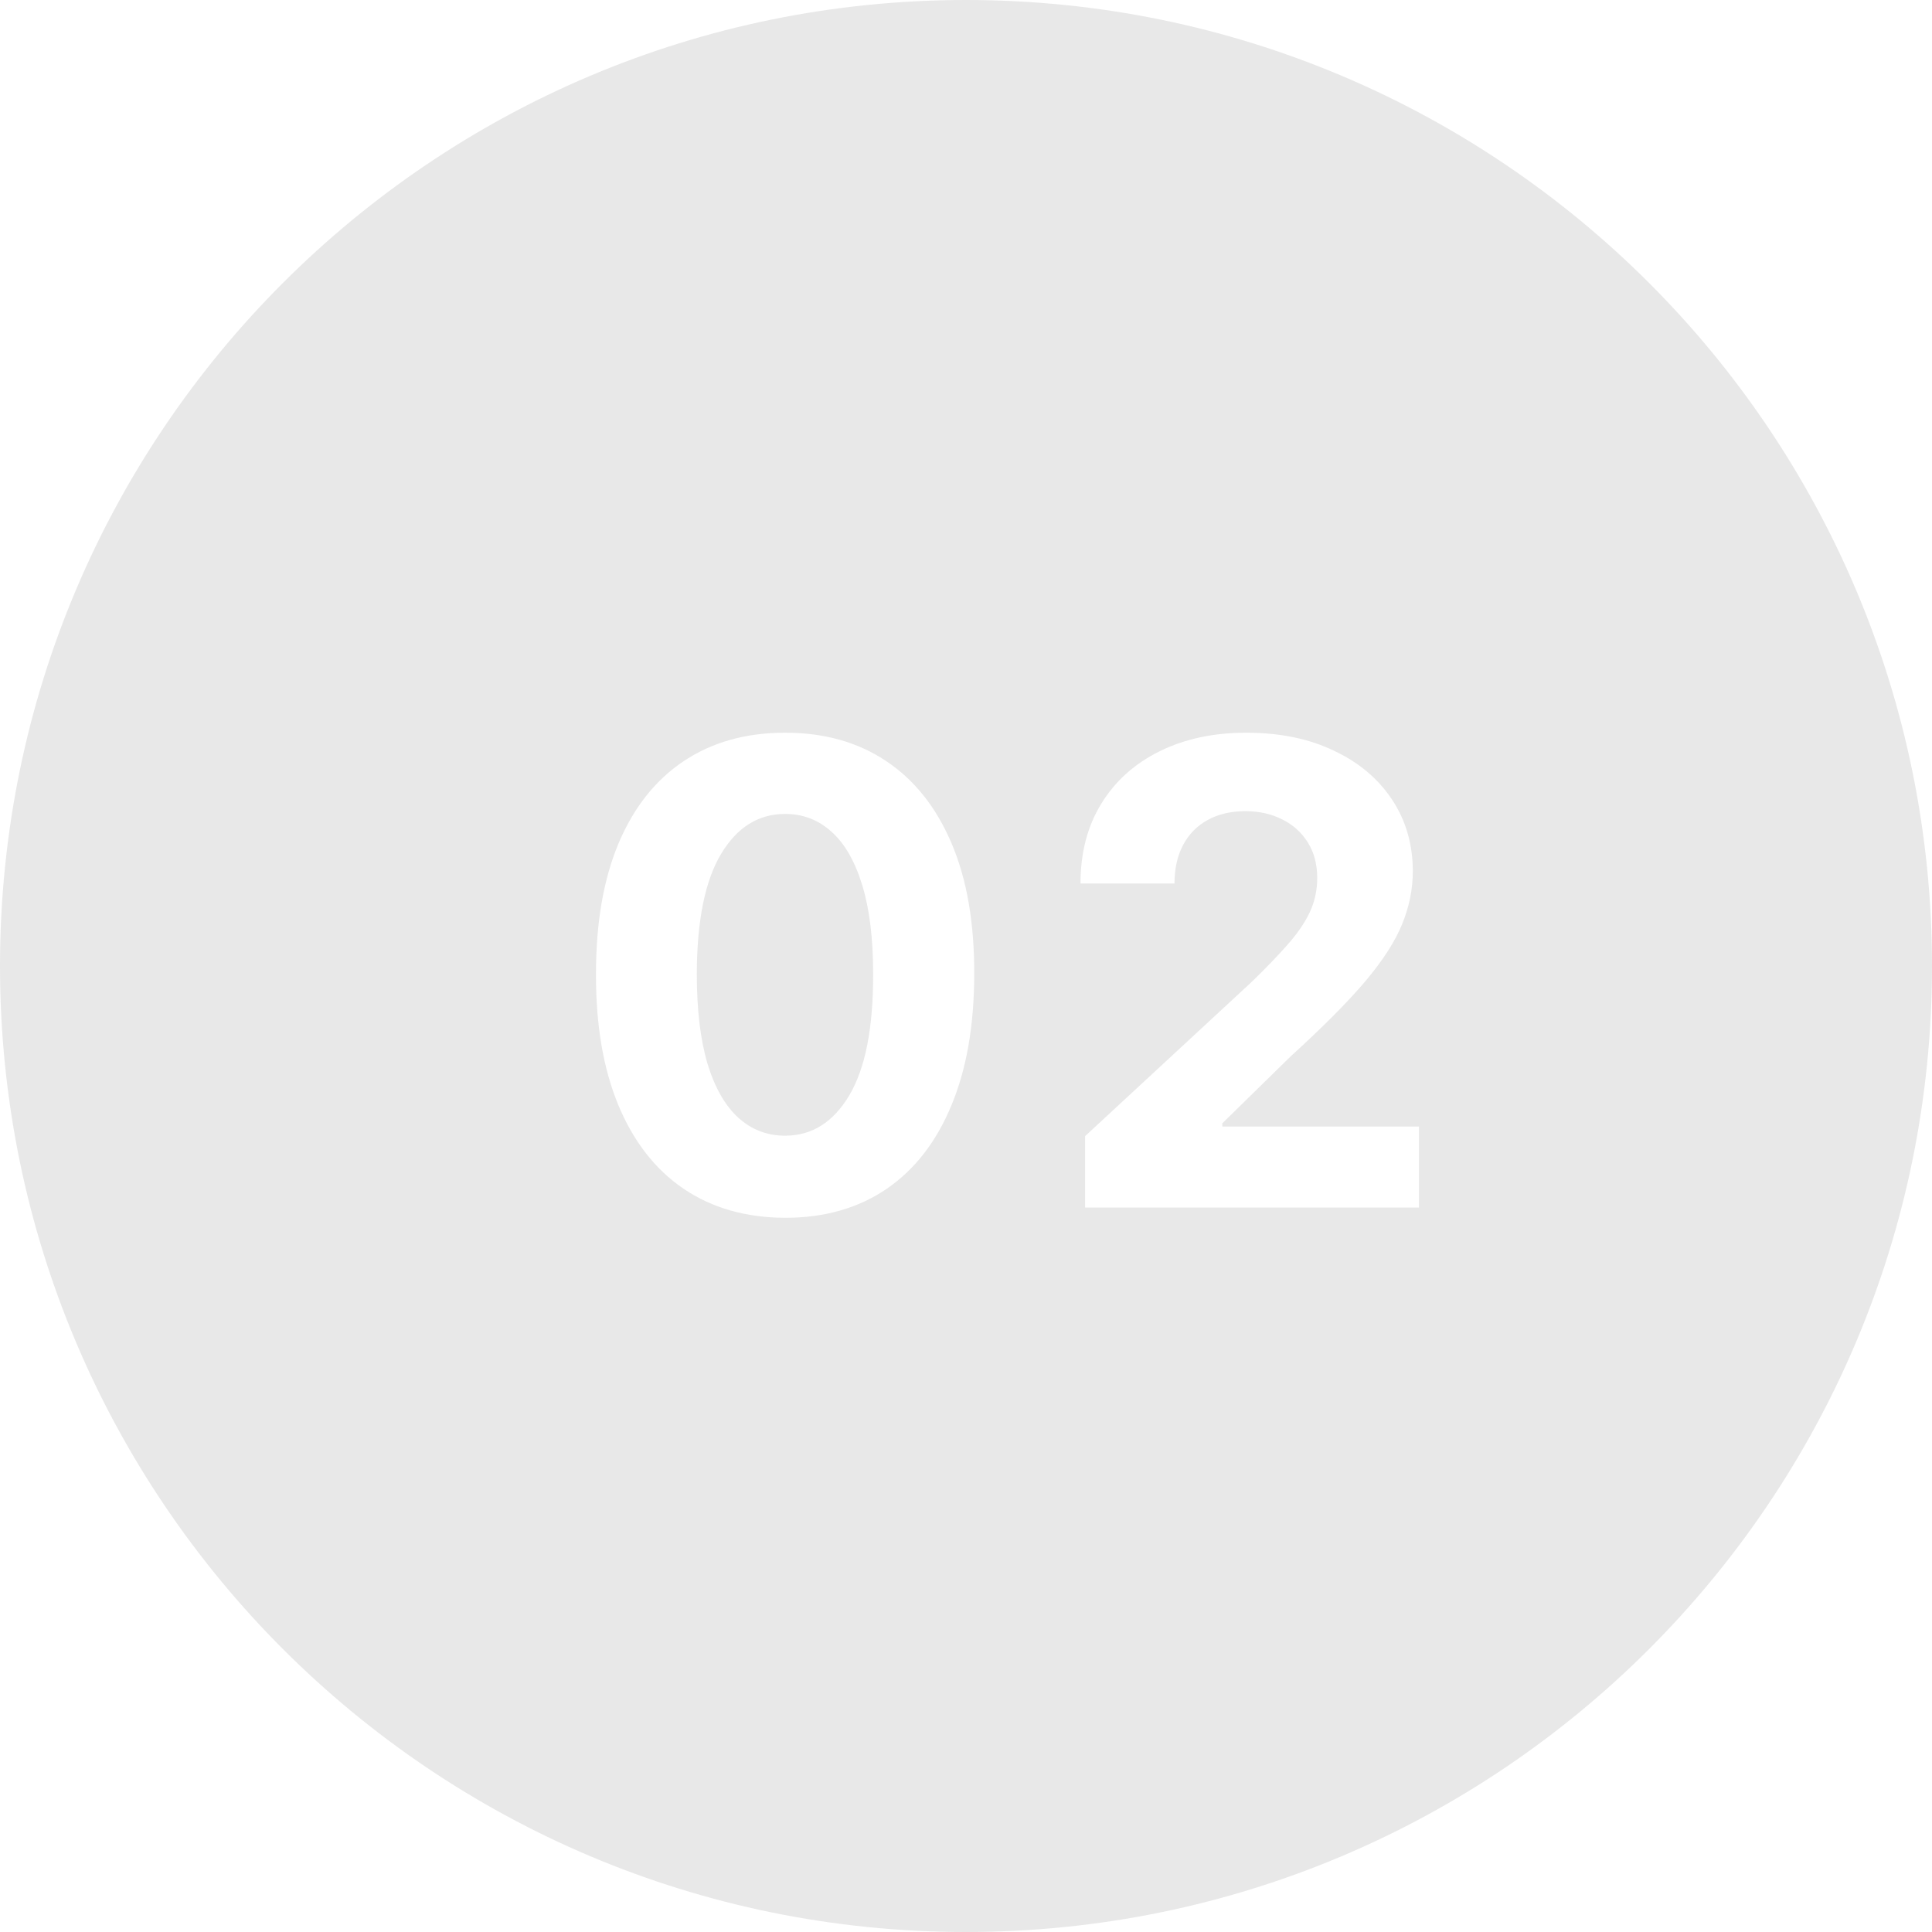 <svg width="48" height="48" viewBox="0 0 48 48" fill="none" xmlns="http://www.w3.org/2000/svg">
<path opacity="0.6" fill-rule="evenodd" clip-rule="evenodd" d="M24 48C37.255 48 48 37.255 48 24C48 10.745 37.255 0 24 0C10.745 0 0 10.745 0 24C0 37.255 10.745 48 24 48ZM16.983 29.534C17.688 30.011 18.528 30.252 19.506 30.256C20.483 30.256 21.322 30.017 22.023 29.54C22.724 29.062 23.261 28.371 23.636 27.466C24.015 26.561 24.204 25.47 24.204 24.193C24.208 22.924 24.021 21.845 23.642 20.954C23.263 20.061 22.722 19.379 22.017 18.909C21.316 18.439 20.479 18.204 19.506 18.204C18.532 18.204 17.693 18.439 16.989 18.909C16.288 19.375 15.748 20.055 15.369 20.949C14.994 21.843 14.807 22.924 14.807 24.193C14.803 25.466 14.989 26.555 15.364 27.46C15.742 28.366 16.282 29.057 16.983 29.534ZM21.102 27.21C20.704 27.881 20.172 28.216 19.506 28.216C19.062 28.216 18.676 28.068 18.347 27.773C18.017 27.474 17.761 27.026 17.579 26.432C17.401 25.833 17.312 25.087 17.312 24.193C17.316 22.871 17.517 21.879 17.915 21.216C18.312 20.553 18.843 20.222 19.506 20.222C19.949 20.222 20.333 20.369 20.659 20.665C20.989 20.96 21.242 21.401 21.421 21.989C21.602 22.576 21.693 23.311 21.693 24.193C21.697 25.534 21.5 26.54 21.102 27.21ZM26.959 28.227V30H35.254V27.989H30.368V27.909L32.067 26.244C32.866 25.517 33.485 24.894 33.925 24.375C34.364 23.852 34.669 23.377 34.84 22.949C35.014 22.521 35.101 22.087 35.101 21.648C35.101 20.977 34.928 20.383 34.584 19.864C34.239 19.345 33.756 18.939 33.135 18.648C32.517 18.352 31.792 18.204 30.959 18.204C30.148 18.204 29.432 18.358 28.811 18.665C28.19 18.972 27.707 19.405 27.362 19.966C27.017 20.526 26.845 21.188 26.845 21.949H29.18C29.18 21.578 29.252 21.258 29.396 20.989C29.54 20.72 29.745 20.513 30.01 20.369C30.275 20.225 30.586 20.153 30.942 20.153C31.283 20.153 31.588 20.222 31.857 20.358C32.126 20.491 32.338 20.682 32.493 20.932C32.648 21.178 32.726 21.472 32.726 21.812C32.726 22.119 32.663 22.405 32.538 22.671C32.413 22.932 32.23 23.199 31.987 23.472C31.749 23.744 31.453 24.051 31.101 24.392L26.959 28.227Z" fill="#D9D9D9"/>
</svg>
